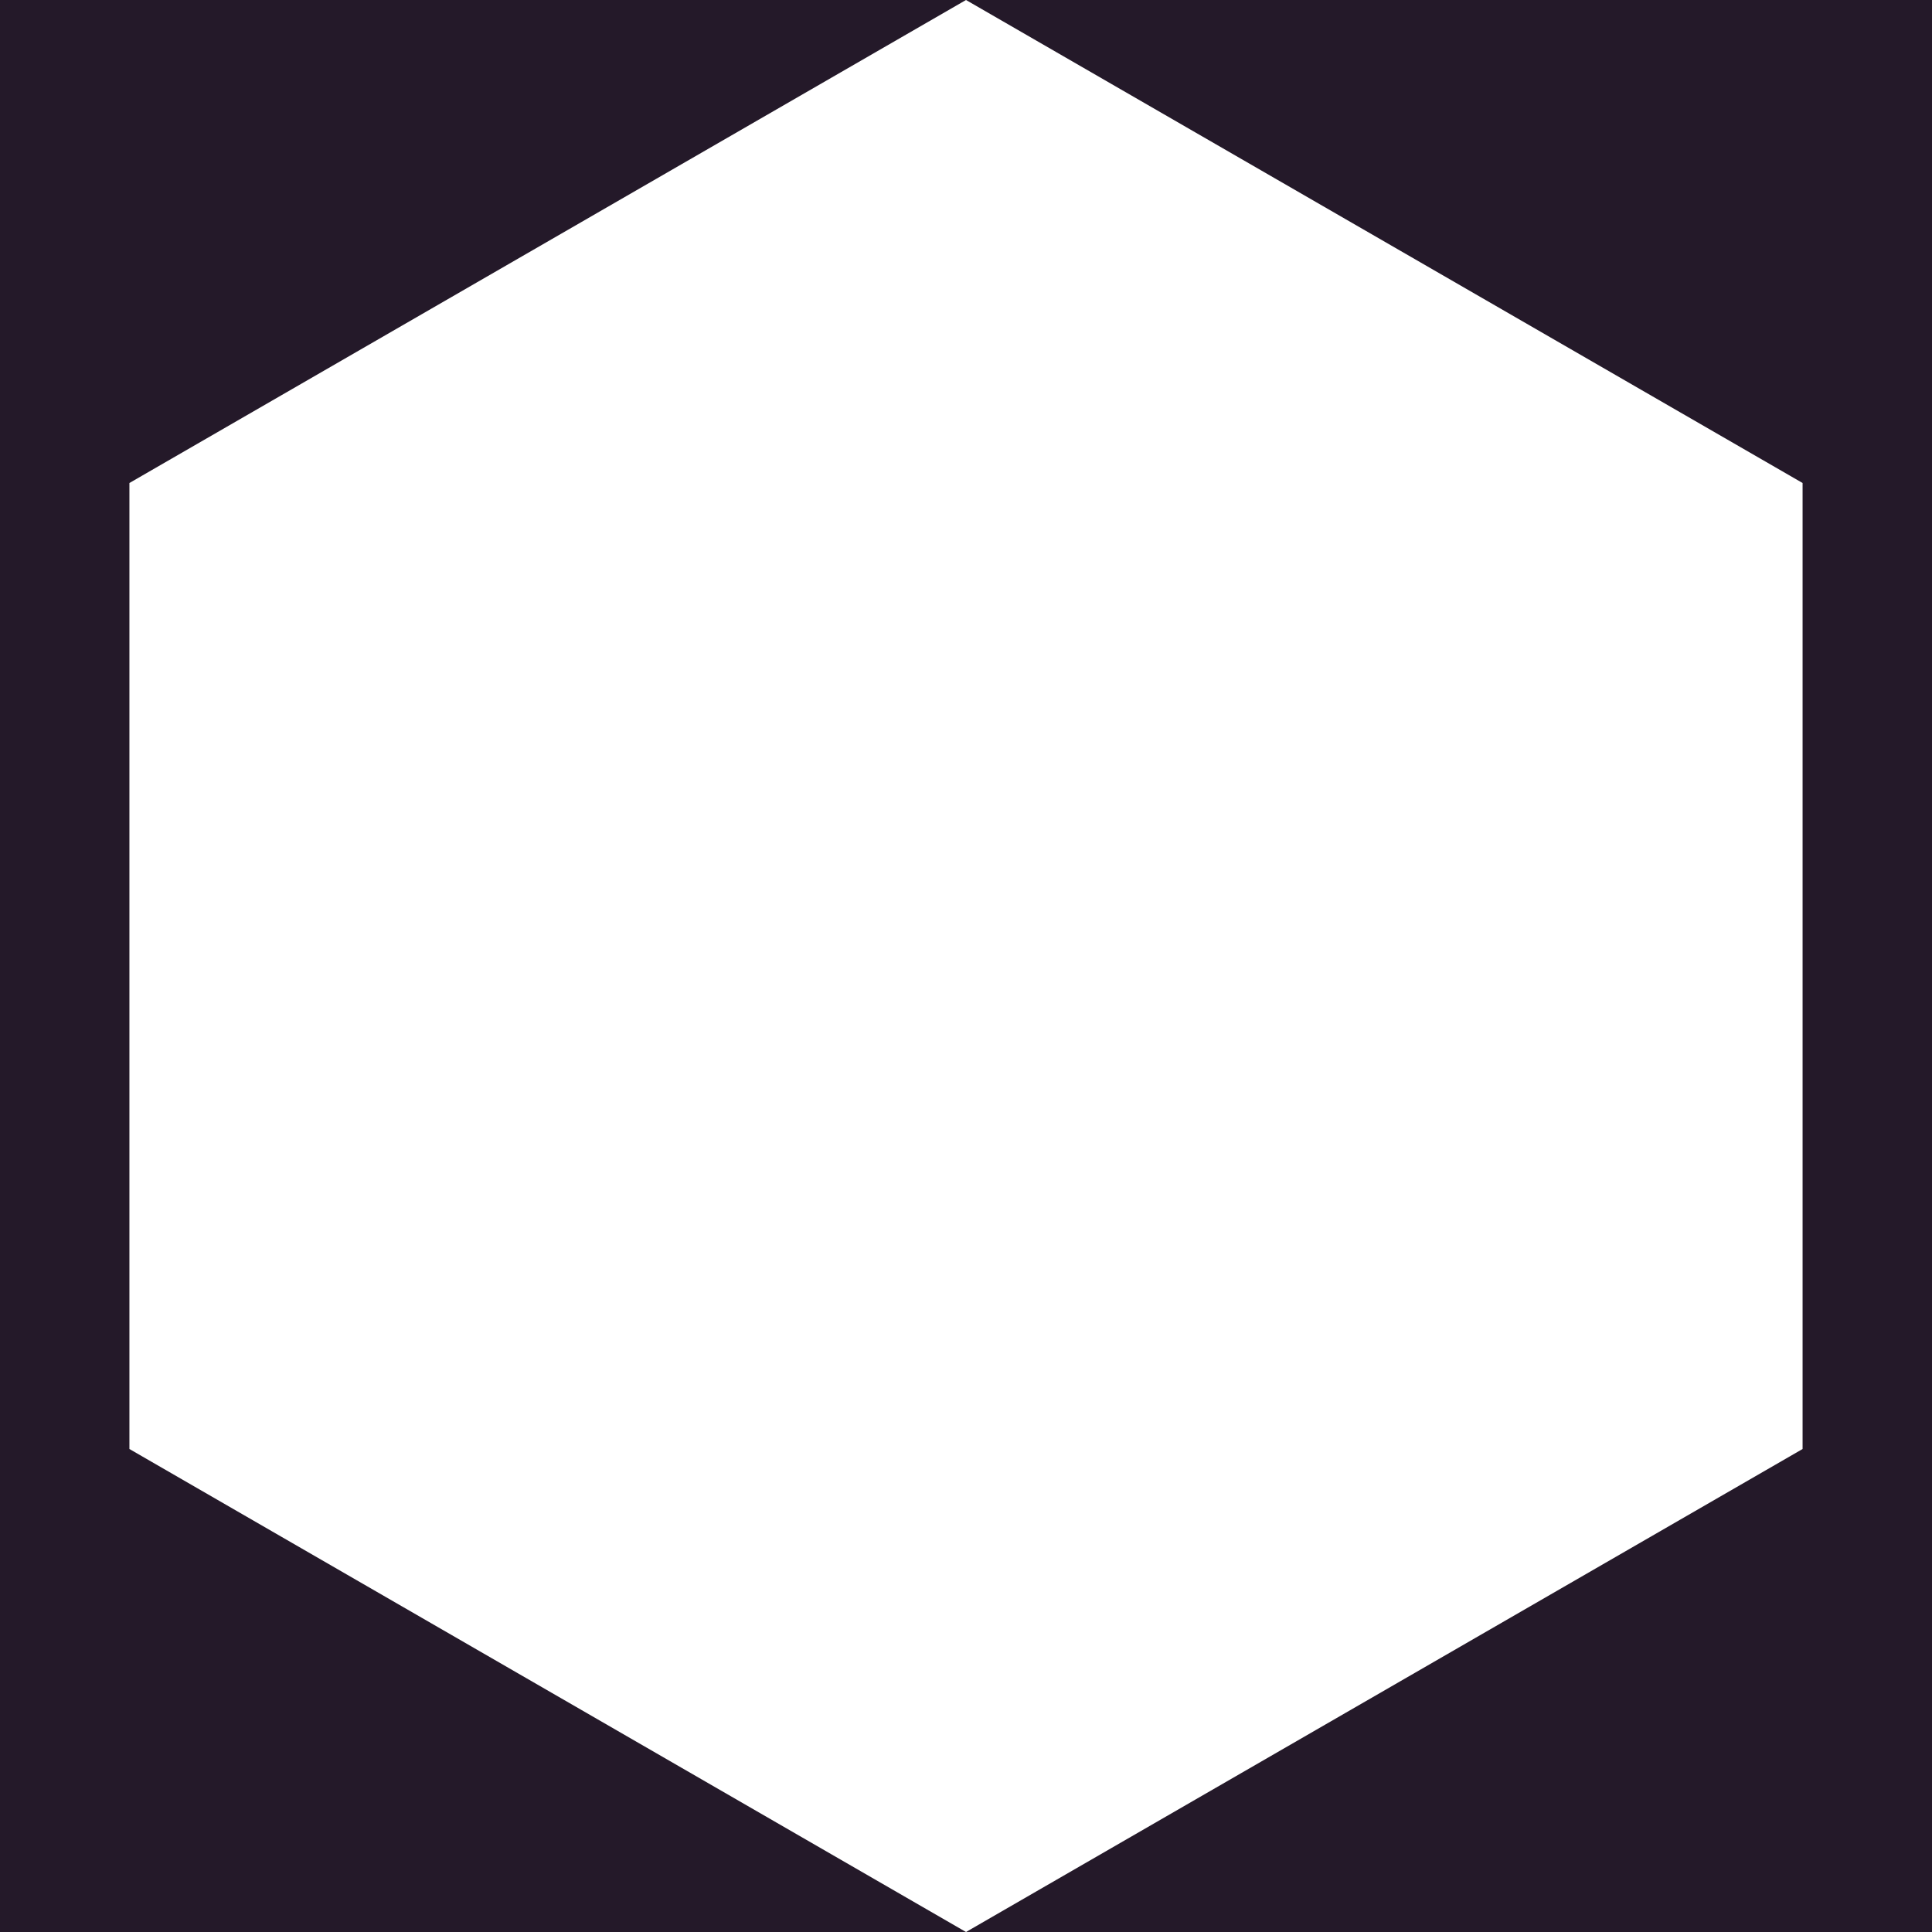 <?xml version="1.0" encoding="UTF-8" standalone="no"?>
<svg width="150px" height="150px" viewBox="0 0 150 150" version="1.1" xmlns="http://www.w3.org/2000/svg" xmlns:xlink="http://www.w3.org/1999/xlink">
    <!-- Generator: Sketch 3.6.1 (26313) - http://www.bohemiancoding.com/sketch -->
    <title>hex-mask</title>
    <desc>Created with Sketch.</desc>
    <defs></defs>
    <g id="Page-1" stroke="none" stroke-width="1" fill="none" fill-rule="evenodd">
        <g id="hex-mask" fill="#241929">
            <g id="Group">
                <path d="M10.048,37.5 L75,0 L0,0 L0,150 L75,150 L10.048,112.5 L10.048,37.5 Z" id="Shape"></path>
                <path d="M75,0 L139.952,37.5 L139.952,112.5 L75,150 L150,150 L150,0 L75,0 Z" id="Shape"></path>
            </g>
        </g>
    </g>
</svg>